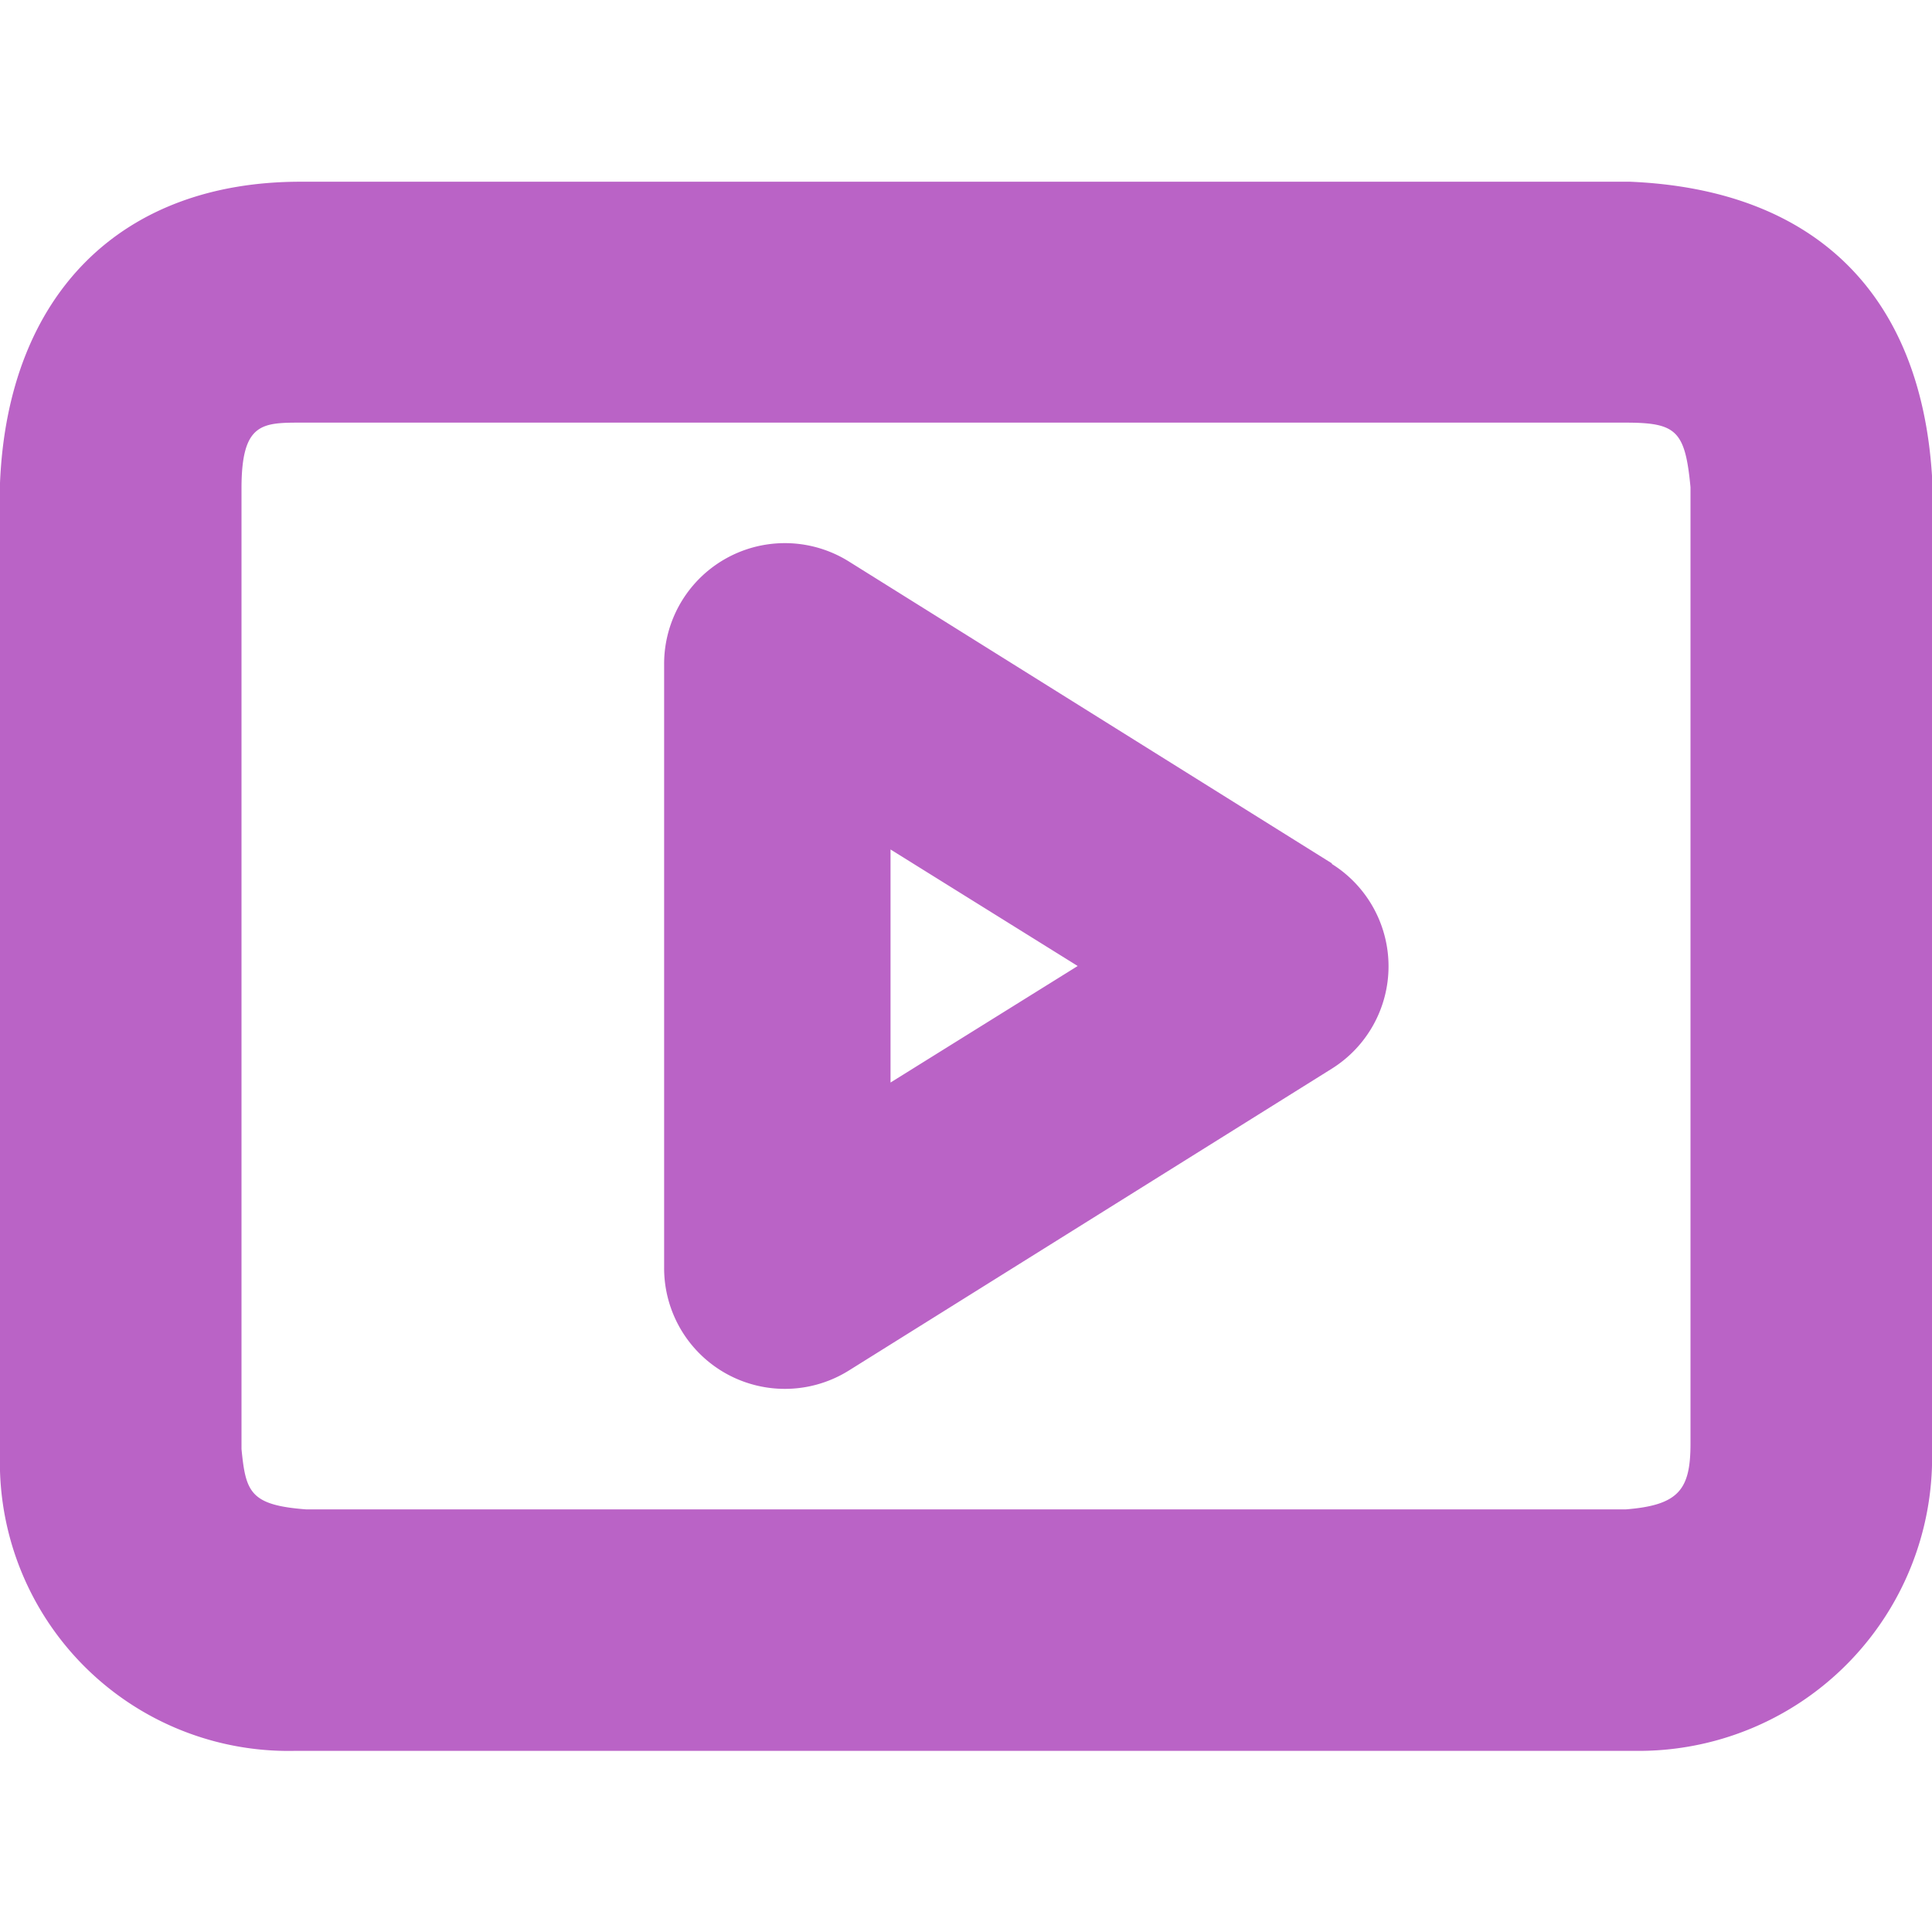 <svg id="Layer_1" data-name="Layer 1" xmlns="http://www.w3.org/2000/svg" viewBox="0 0 32 32"><defs><style>.cls-1{fill:#ba63c6;}</style></defs><title>Bold Purple</title><path class="cls-1" d="M32,7.88c-.19-3-1.93-4.74-5-4.87H5C2,3,.13,4.88,0,8V24.08A4.78,4.78,0,0,0,4.87,29H27.13A4.86,4.86,0,0,0,32,24V8S32,7.92,32,7.88ZM26.93,25H5.07c-.93-.07-1-.29-1.07-1V8.09C4,7,4.34,7,5,7H26.91c.85,0,1,.12,1.09,1.07V23.91C28,24.67,27.81,24.93,26.93,25Z"/><path class="cls-1" d="M22.06,14.3l-8-5A2,2,0,0,0,11,11V21a2,2,0,0,0,3.06,1.7l8-5a2,2,0,0,0,0-3.39Zm-7.31,3.63V14.07L17.85,16Z"/></svg>